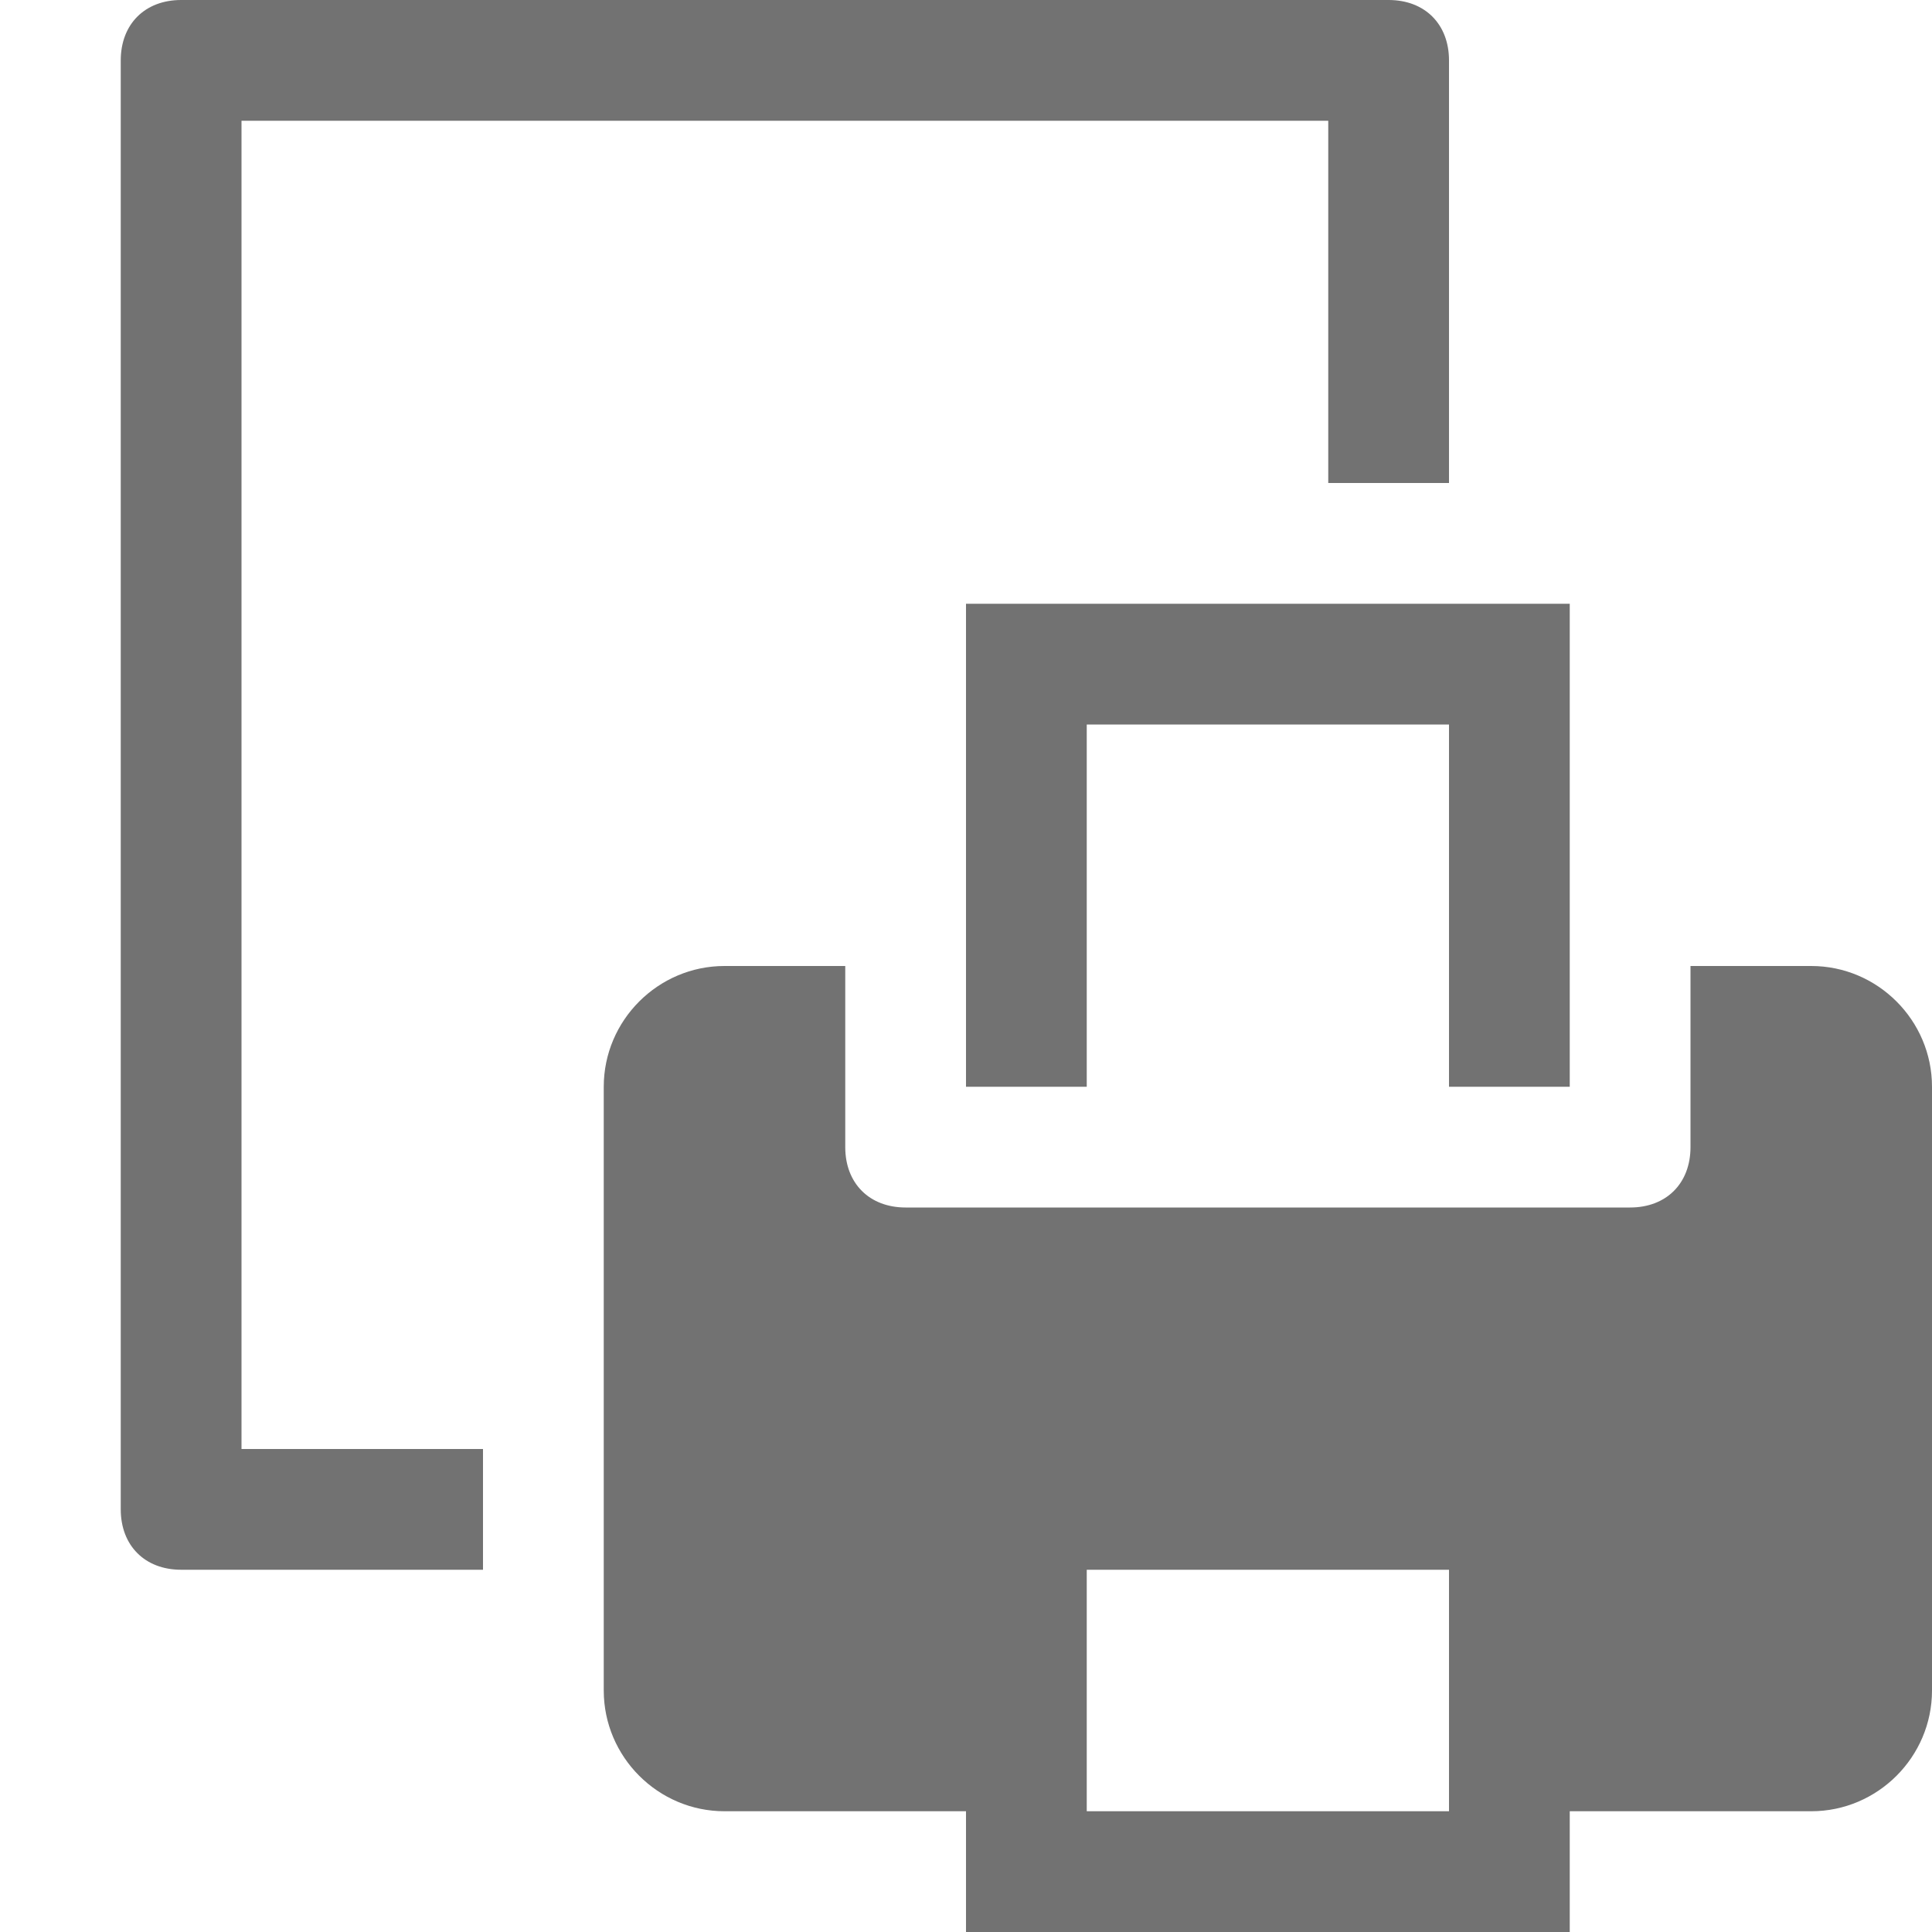 <?xml version="1.0" encoding="UTF-8" standalone="no"?>
<svg
   xmlns:dc="http://purl.org/dc/elements/1.1/"
   xmlns:cc="http://creativecommons.org/ns#"
   xmlns:rdf="http://www.w3.org/1999/02/22-rdf-syntax-ns#"
   xmlns:svg="http://www.w3.org/2000/svg"
   xmlns="http://www.w3.org/2000/svg"
   xmlns:sodipodi="http://sodipodi.sourceforge.net/DTD/sodipodi-0.dtd"
   xmlns:inkscape="http://www.inkscape.org/namespaces/inkscape"
   version="1.1"
   id="Print_Area"
   x="0px"
   y="0px"
   viewBox="0 0 32 32"
   style="enable-background:new 0 0 32 32;"
   xml:space="preserve"
   sodipodi:docname="documentexport.svg"
   inkscape:version="1.0.1 (3bc2e813f5, 2020-09-07)"><defs
   id="defs15" /><sodipodi:namedview
   pagecolor="#ffffff"
   bordercolor="#666666"
   borderopacity="1"
   objecttolerance="10"
   gridtolerance="10"
   guidetolerance="10"
   inkscape:pageopacity="0"
   inkscape:pageshadow="2"
   inkscape:window-width="2560"
   inkscape:window-height="1017"
   id="namedview13"
   showgrid="false"
   inkscape:zoom="4.0603397"
   inkscape:cx="8.347731"
   inkscape:cy="51.628822"
   inkscape:window-x="-8"
   inkscape:window-y="-8"
   inkscape:window-maximized="1"
   inkscape:current-layer="Print_Area" />
<style
   type="text/css"
   id="style2">
	.Black{fill:#727272;}
	.Blue{fill:#1177D7;}
	.st0{opacity:0.5;}
</style>
<g
   class="st0"
   id="g6">
	
</g>

<path
   class="Black"
   d="M4,24h4v2H3c-0.6,0-1-0.4-1-1V1c0-0.6,0.4-1,1-1h20c0.6,0,1,0.4,1,1v7h-2V2H4V24z M26,18v-8H16v8h2v-6h6v6H26  z M32,18v10c0,1.1-0.9,2-2,2h-4v2H16v-2h-4c-1.1,0-2-0.9-2-2V18c0-1.1,0.9-2,2-2h2v3c0,0.6,0.4,1,1,1h12c0.6,0,1-0.4,1-1v-3h2  C31.1,16,32,16.9,32,18z M24,30v-4h-6v4H24z"
   id="path10" />
</svg>

